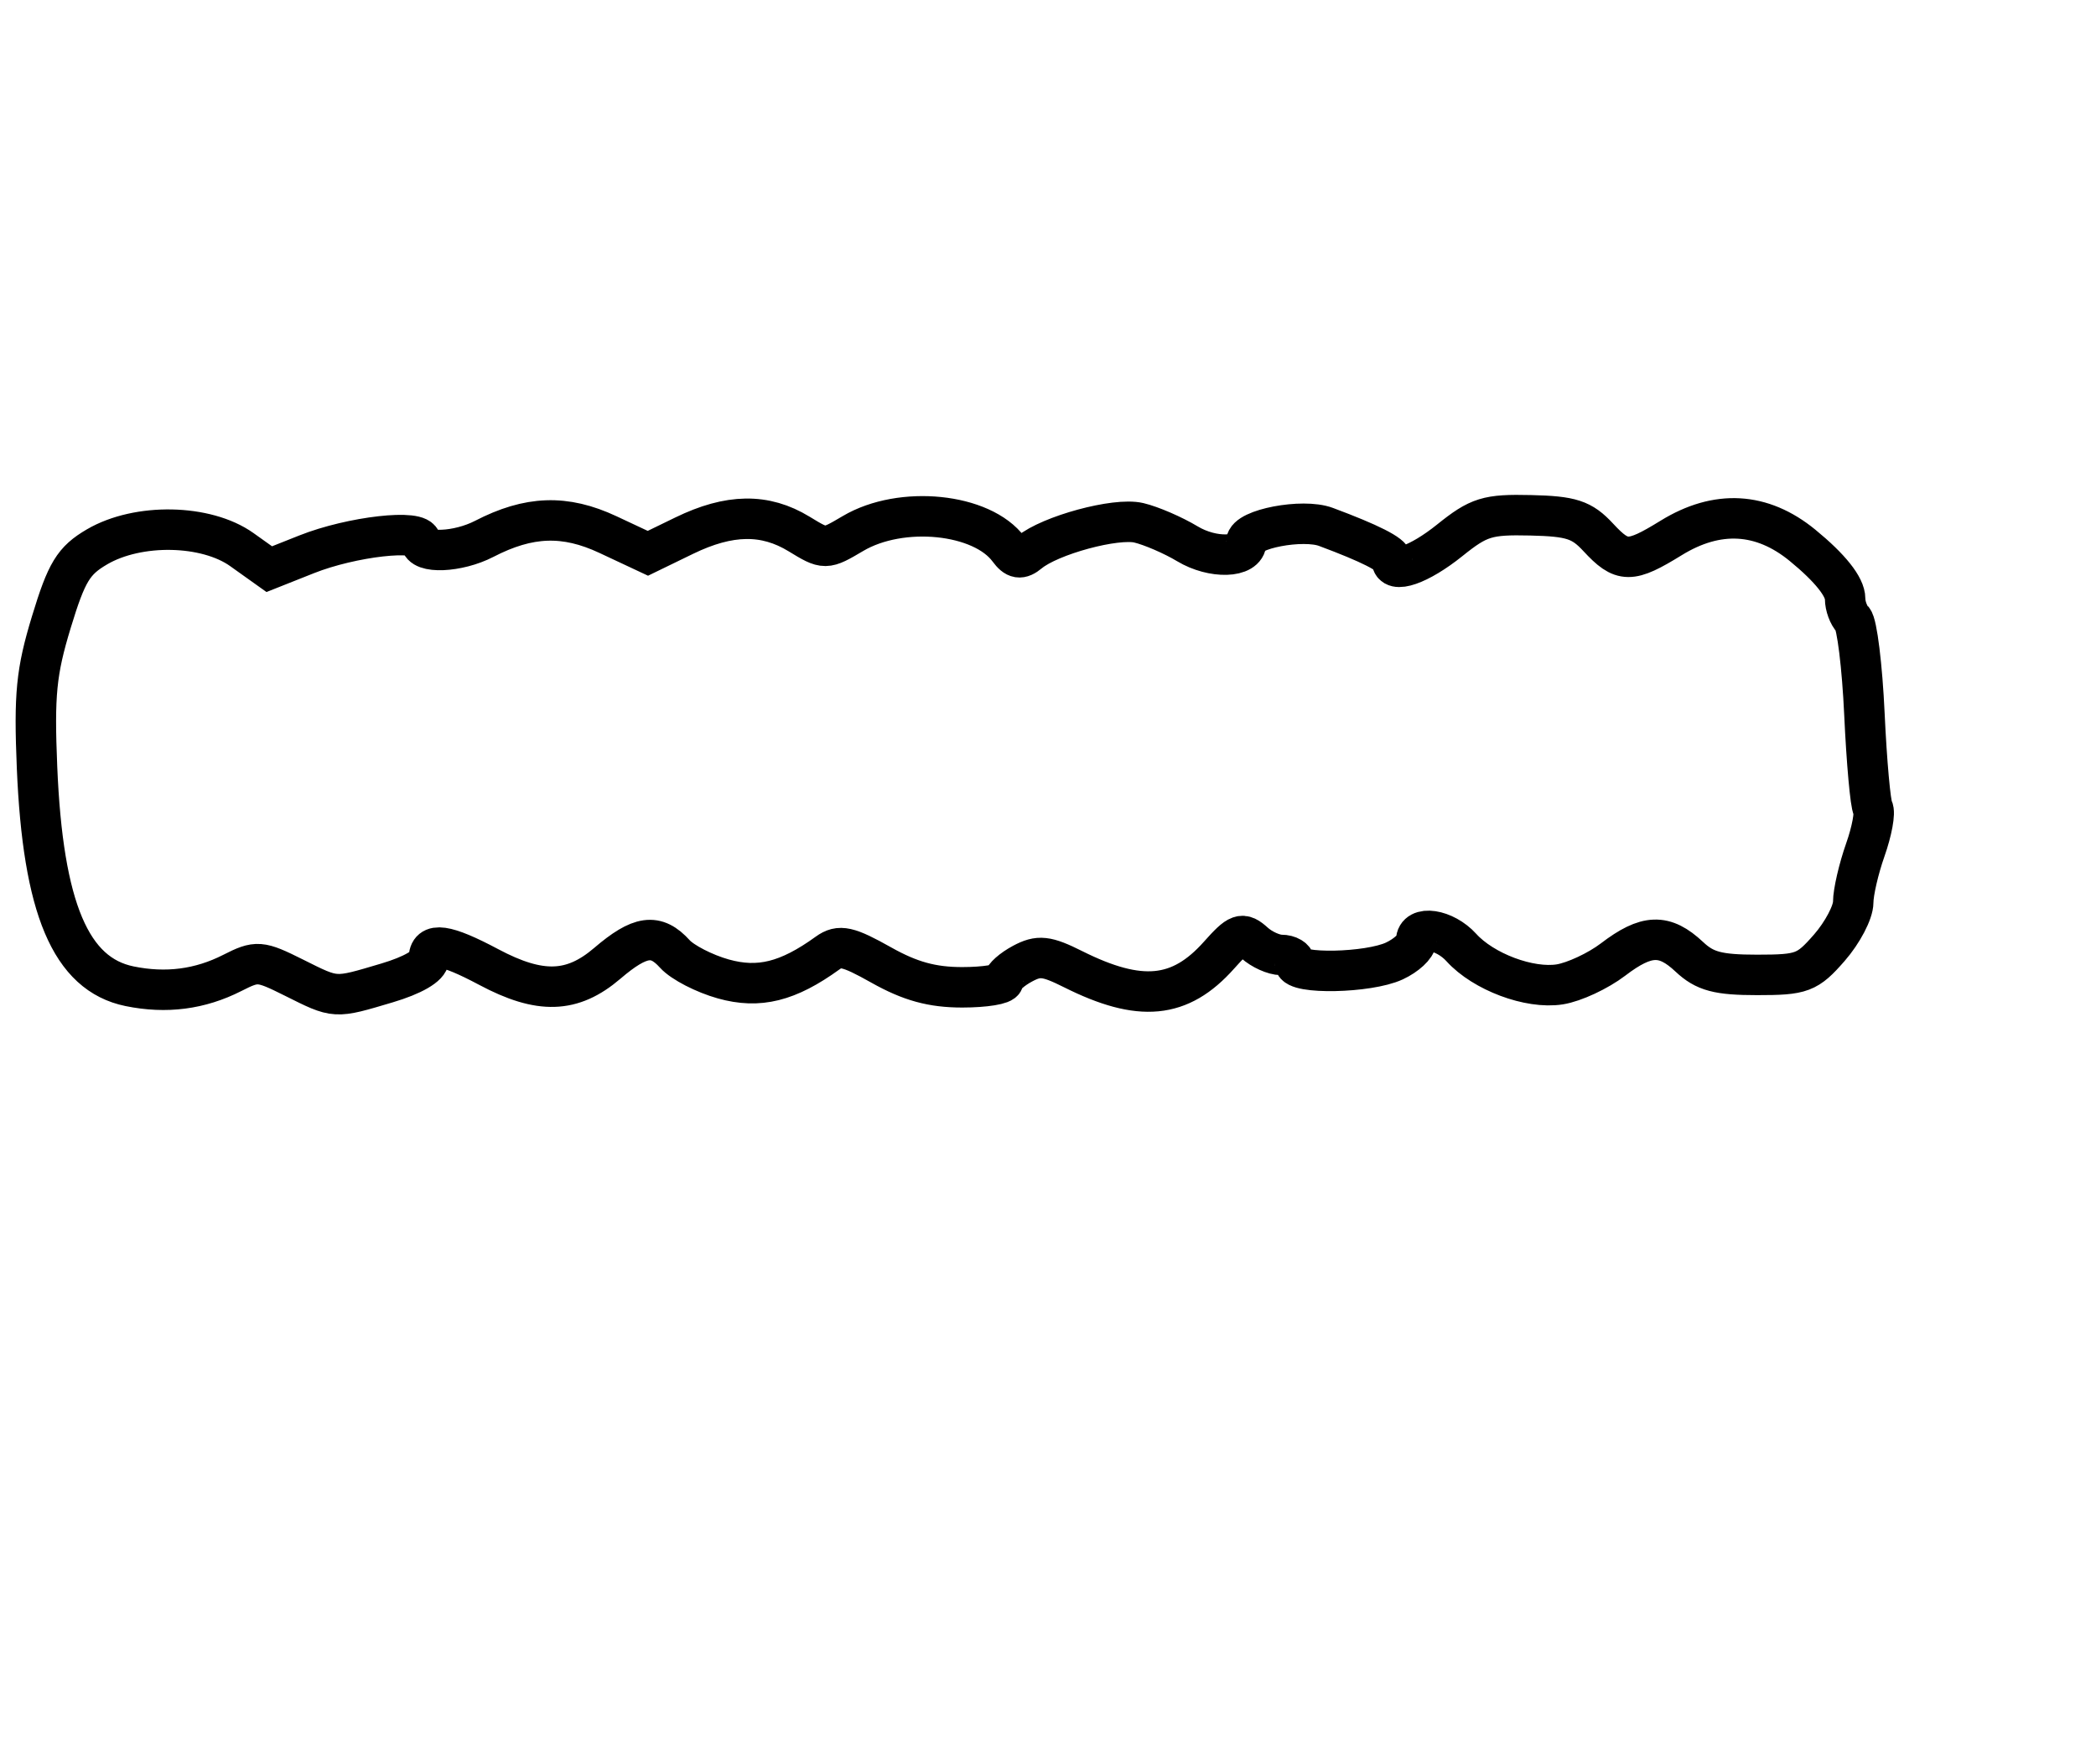 <?xml version="1.0" encoding="utf-8" ?>
<svg xmlns="http://www.w3.org/2000/svg" xmlns:ev="http://www.w3.org/2001/xml-events" xmlns:xlink="http://www.w3.org/1999/xlink" baseProfile="full" height="218" version="1.1" width="259">
  <defs/>
  <path d="M 16.013,121.869 C 8.743,120.382 5.302,112.245 4.576,94.823 C 4.201,85.809 4.477,83.01 6.347,76.86 C 8.228,70.673 9.08,69.274 11.998,67.569 C 17.068,64.608 25.477,64.771 29.886,67.915 L 33.273,70.33 L 37.886,68.498 C 43.459,66.284 52,65.319 52,66.903 C 52,68.452 56.586,68.266 59.834,66.586 C 65.363,63.727 69.817,63.573 75.121,66.056 L 80.059,68.37 L 84.556,66.185 C 90.126,63.479 94.528,63.415 98.734,65.979 C 101.959,67.946 101.978,67.946 105.413,65.919 C 111.377,62.4 121.354,63.415 124.642,67.876 C 125.519,69.066 126.104,69.159 127.166,68.277 C 129.751,66.132 137.867,63.929 140.715,64.601 C 142.247,64.962 144.956,66.132 146.735,67.201 C 149.856,69.076 154,68.95 154,66.98 C 154,65.368 160.971,64.04 163.835,65.106 C 169.292,67.138 172,68.51 172,69.244 C 172,70.964 175.373,69.795 179.139,66.768 C 182.734,63.879 183.796,63.55 189.128,63.673 C 194.169,63.789 195.468,64.212 197.499,66.405 C 200.449,69.587 201.433,69.595 206.5,66.474 C 212.199,62.964 217.715,63.273 222.735,67.385 C 226.144,70.177 228,72.505 228,73.989 C 228,74.875 228.425,76.028 228.944,76.55 C 229.464,77.073 230.112,82.337 230.385,88.249 C 230.658,94.161 231.13,99.401 231.434,99.893 C 231.738,100.385 231.314,102.692 230.493,105.019 C 229.672,107.347 229,110.259 229,111.49 C 229,112.722 227.676,115.245 226.059,117.098 C 223.332,120.221 222.681,120.467 217.121,120.467 C 212.293,120.467 210.663,120.032 208.748,118.233 C 205.665,115.337 203.456,115.415 199.324,118.566 C 197.474,119.977 194.507,121.36 192.73,121.639 C 188.992,122.226 183.298,120.091 180.575,117.083 C 178.504,114.795 175.005,114.273 174.992,116.25 C 174.988,116.938 173.773,118.062 172.293,118.75 C 169.085,120.24 160,120.424 160,119 C 160,118.45 159.248,118 158.329,118 C 157.41,118 155.91,117.324 154.997,116.497 C 153.499,115.142 153.069,115.294 150.623,118.039 C 145.818,123.432 140.88,123.904 132.608,119.763 C 129.312,118.113 128.354,118.008 126.358,119.076 C 125.061,119.77 124,120.712 124,121.169 C 124,121.626 121.704,122 118.897,122 C 115.184,122 112.463,121.252 108.904,119.251 C 104.784,116.935 103.737,116.702 102.257,117.771 C 97.362,121.307 93.777,122.197 89.383,120.967 C 87.027,120.308 84.333,118.92 83.395,117.884 C 81.057,115.3 79.097,115.571 75.038,119.041 C 70.711,122.739 66.73,122.864 60.404,119.5 C 55.043,116.649 53,116.363 53,118.461 C 53,119.357 50.995,120.518 47.818,121.461 C 41.279,123.403 41.559,123.419 36.311,120.799 C 32.125,118.708 31.742,118.679 28.702,120.225 C 24.717,122.25 20.531,122.793 16.013,121.869" fill="none" stroke="black" stroke-width="5"/>
</svg>

